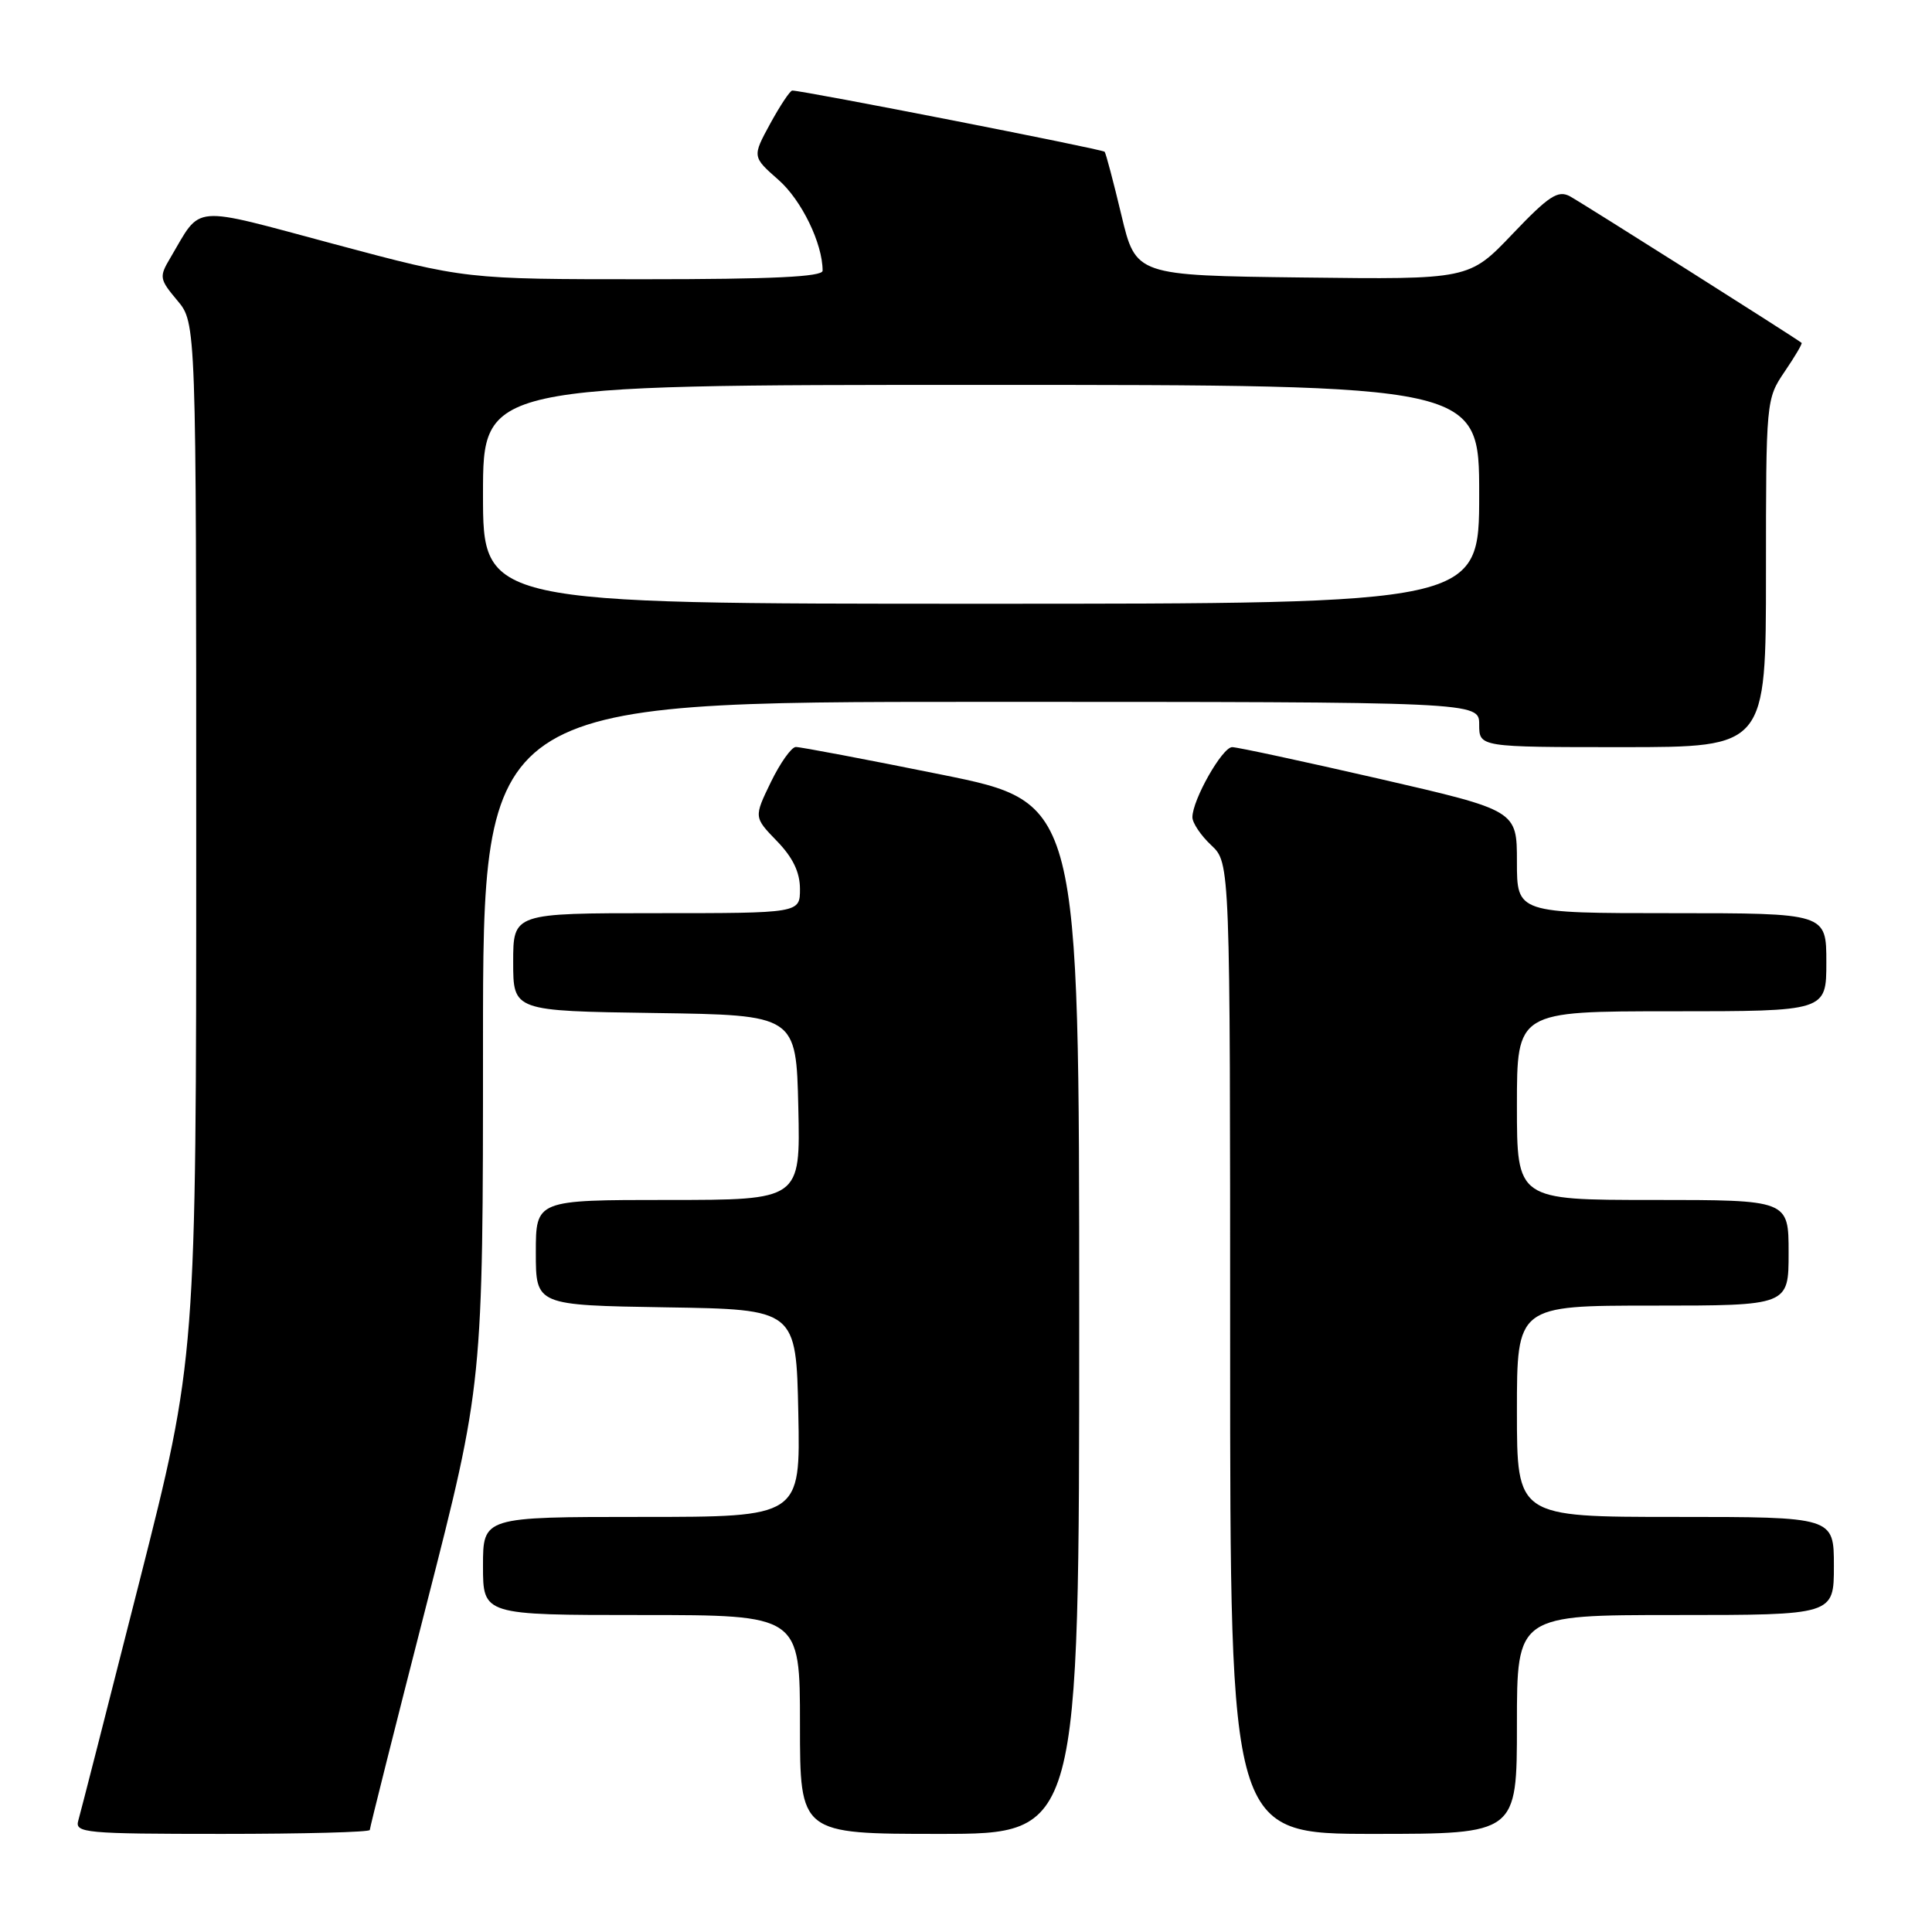 <?xml version="1.0" encoding="UTF-8" standalone="no"?>
<!DOCTYPE svg PUBLIC "-//W3C//DTD SVG 1.1//EN" "http://www.w3.org/Graphics/SVG/1.1/DTD/svg11.dtd" >
<svg xmlns="http://www.w3.org/2000/svg" xmlns:xlink="http://www.w3.org/1999/xlink" version="1.1" viewBox="0 0 256 256">
 <g >
 <path fill="currentColor"
d=" M 49.00 242.48 C 49.00 242.19 52.37 228.78 56.50 212.66 C 64.00 183.37 64.00 183.37 64.00 138.18 C 64.00 93.00 64.00 93.00 130.00 93.00 C 196.00 93.00 196.00 93.00 196.00 96.00 C 196.00 99.00 196.00 99.00 215.00 99.00 C 234.00 99.00 234.00 99.00 234.00 75.95 C 234.00 53.07 234.02 52.87 236.47 49.25 C 237.83 47.25 238.85 45.53 238.72 45.43 C 237.91 44.77 209.53 26.82 208.02 26.01 C 206.44 25.16 205.22 25.96 200.40 31.02 C 194.66 37.04 194.66 37.04 172.58 36.77 C 150.50 36.50 150.50 36.50 148.59 28.50 C 147.54 24.10 146.54 20.32 146.37 20.11 C 146.10 19.77 106.43 12.00 104.98 12.00 C 104.69 12.00 103.38 13.97 102.06 16.38 C 99.67 20.77 99.67 20.77 103.16 23.84 C 106.21 26.52 109.00 32.26 109.00 35.87 C 109.00 36.68 102.31 37.00 85.35 37.00 C 61.69 37.00 61.69 37.00 44.31 32.35 C 24.99 27.18 26.80 27.03 22.57 34.17 C 21.07 36.69 21.12 36.98 23.49 39.81 C 26.00 42.79 26.00 42.79 26.00 111.34 C 26.00 179.90 26.00 179.90 18.44 209.70 C 14.28 226.09 10.65 240.29 10.37 241.25 C 9.90 242.87 11.27 243.00 29.43 243.00 C 40.19 243.00 49.00 242.77 49.00 242.48 Z  M 143.00 174.66 C 143.00 106.33 143.00 106.33 124.75 102.64 C 114.71 100.61 106.03 98.97 105.45 98.98 C 104.87 98.99 103.38 101.09 102.14 103.64 C 99.89 108.29 99.89 108.29 102.94 111.44 C 105.06 113.62 106.00 115.58 106.00 117.80 C 106.00 121.00 106.00 121.00 87.00 121.00 C 68.00 121.00 68.00 121.00 68.00 127.48 C 68.00 133.96 68.00 133.96 86.75 134.23 C 105.50 134.50 105.50 134.50 105.78 146.75 C 106.06 159.00 106.06 159.00 88.53 159.00 C 71.00 159.00 71.00 159.00 71.00 165.98 C 71.00 172.95 71.00 172.95 88.25 173.23 C 105.50 173.50 105.50 173.50 105.78 187.25 C 106.06 201.00 106.06 201.00 85.03 201.00 C 64.00 201.00 64.00 201.00 64.00 207.50 C 64.00 214.00 64.00 214.00 85.00 214.00 C 106.00 214.00 106.00 214.00 106.00 228.50 C 106.00 243.00 106.00 243.00 124.50 243.00 C 143.00 243.00 143.00 243.00 143.00 174.66 Z  M 201.00 228.50 C 201.00 214.00 201.00 214.00 222.00 214.00 C 243.00 214.00 243.00 214.00 243.00 207.50 C 243.00 201.00 243.00 201.00 222.00 201.00 C 201.00 201.00 201.00 201.00 201.00 187.00 C 201.00 173.00 201.00 173.00 219.00 173.00 C 237.00 173.00 237.00 173.00 237.00 166.00 C 237.00 159.00 237.00 159.00 219.00 159.00 C 201.00 159.00 201.00 159.00 201.00 146.50 C 201.00 134.00 201.00 134.00 221.50 134.00 C 242.00 134.00 242.00 134.00 242.00 127.50 C 242.00 121.00 242.00 121.00 221.50 121.00 C 201.00 121.00 201.00 121.00 201.00 114.19 C 201.00 107.39 201.00 107.39 182.75 103.19 C 172.71 100.89 163.95 99.00 163.27 99.00 C 161.96 99.00 158.00 105.99 158.00 108.29 C 158.00 109.04 159.12 110.71 160.50 112.00 C 163.00 114.35 163.00 114.35 163.00 178.67 C 163.00 243.00 163.00 243.00 182.00 243.00 C 201.00 243.00 201.00 243.00 201.00 228.50 Z  M 64.00 65.50 C 64.00 51.00 64.00 51.00 130.00 51.00 C 196.00 51.00 196.00 51.00 196.00 65.50 C 196.00 80.00 196.00 80.00 130.00 80.00 C 64.00 80.00 64.00 80.00 64.00 65.50 Z "/>
</g>
</svg>